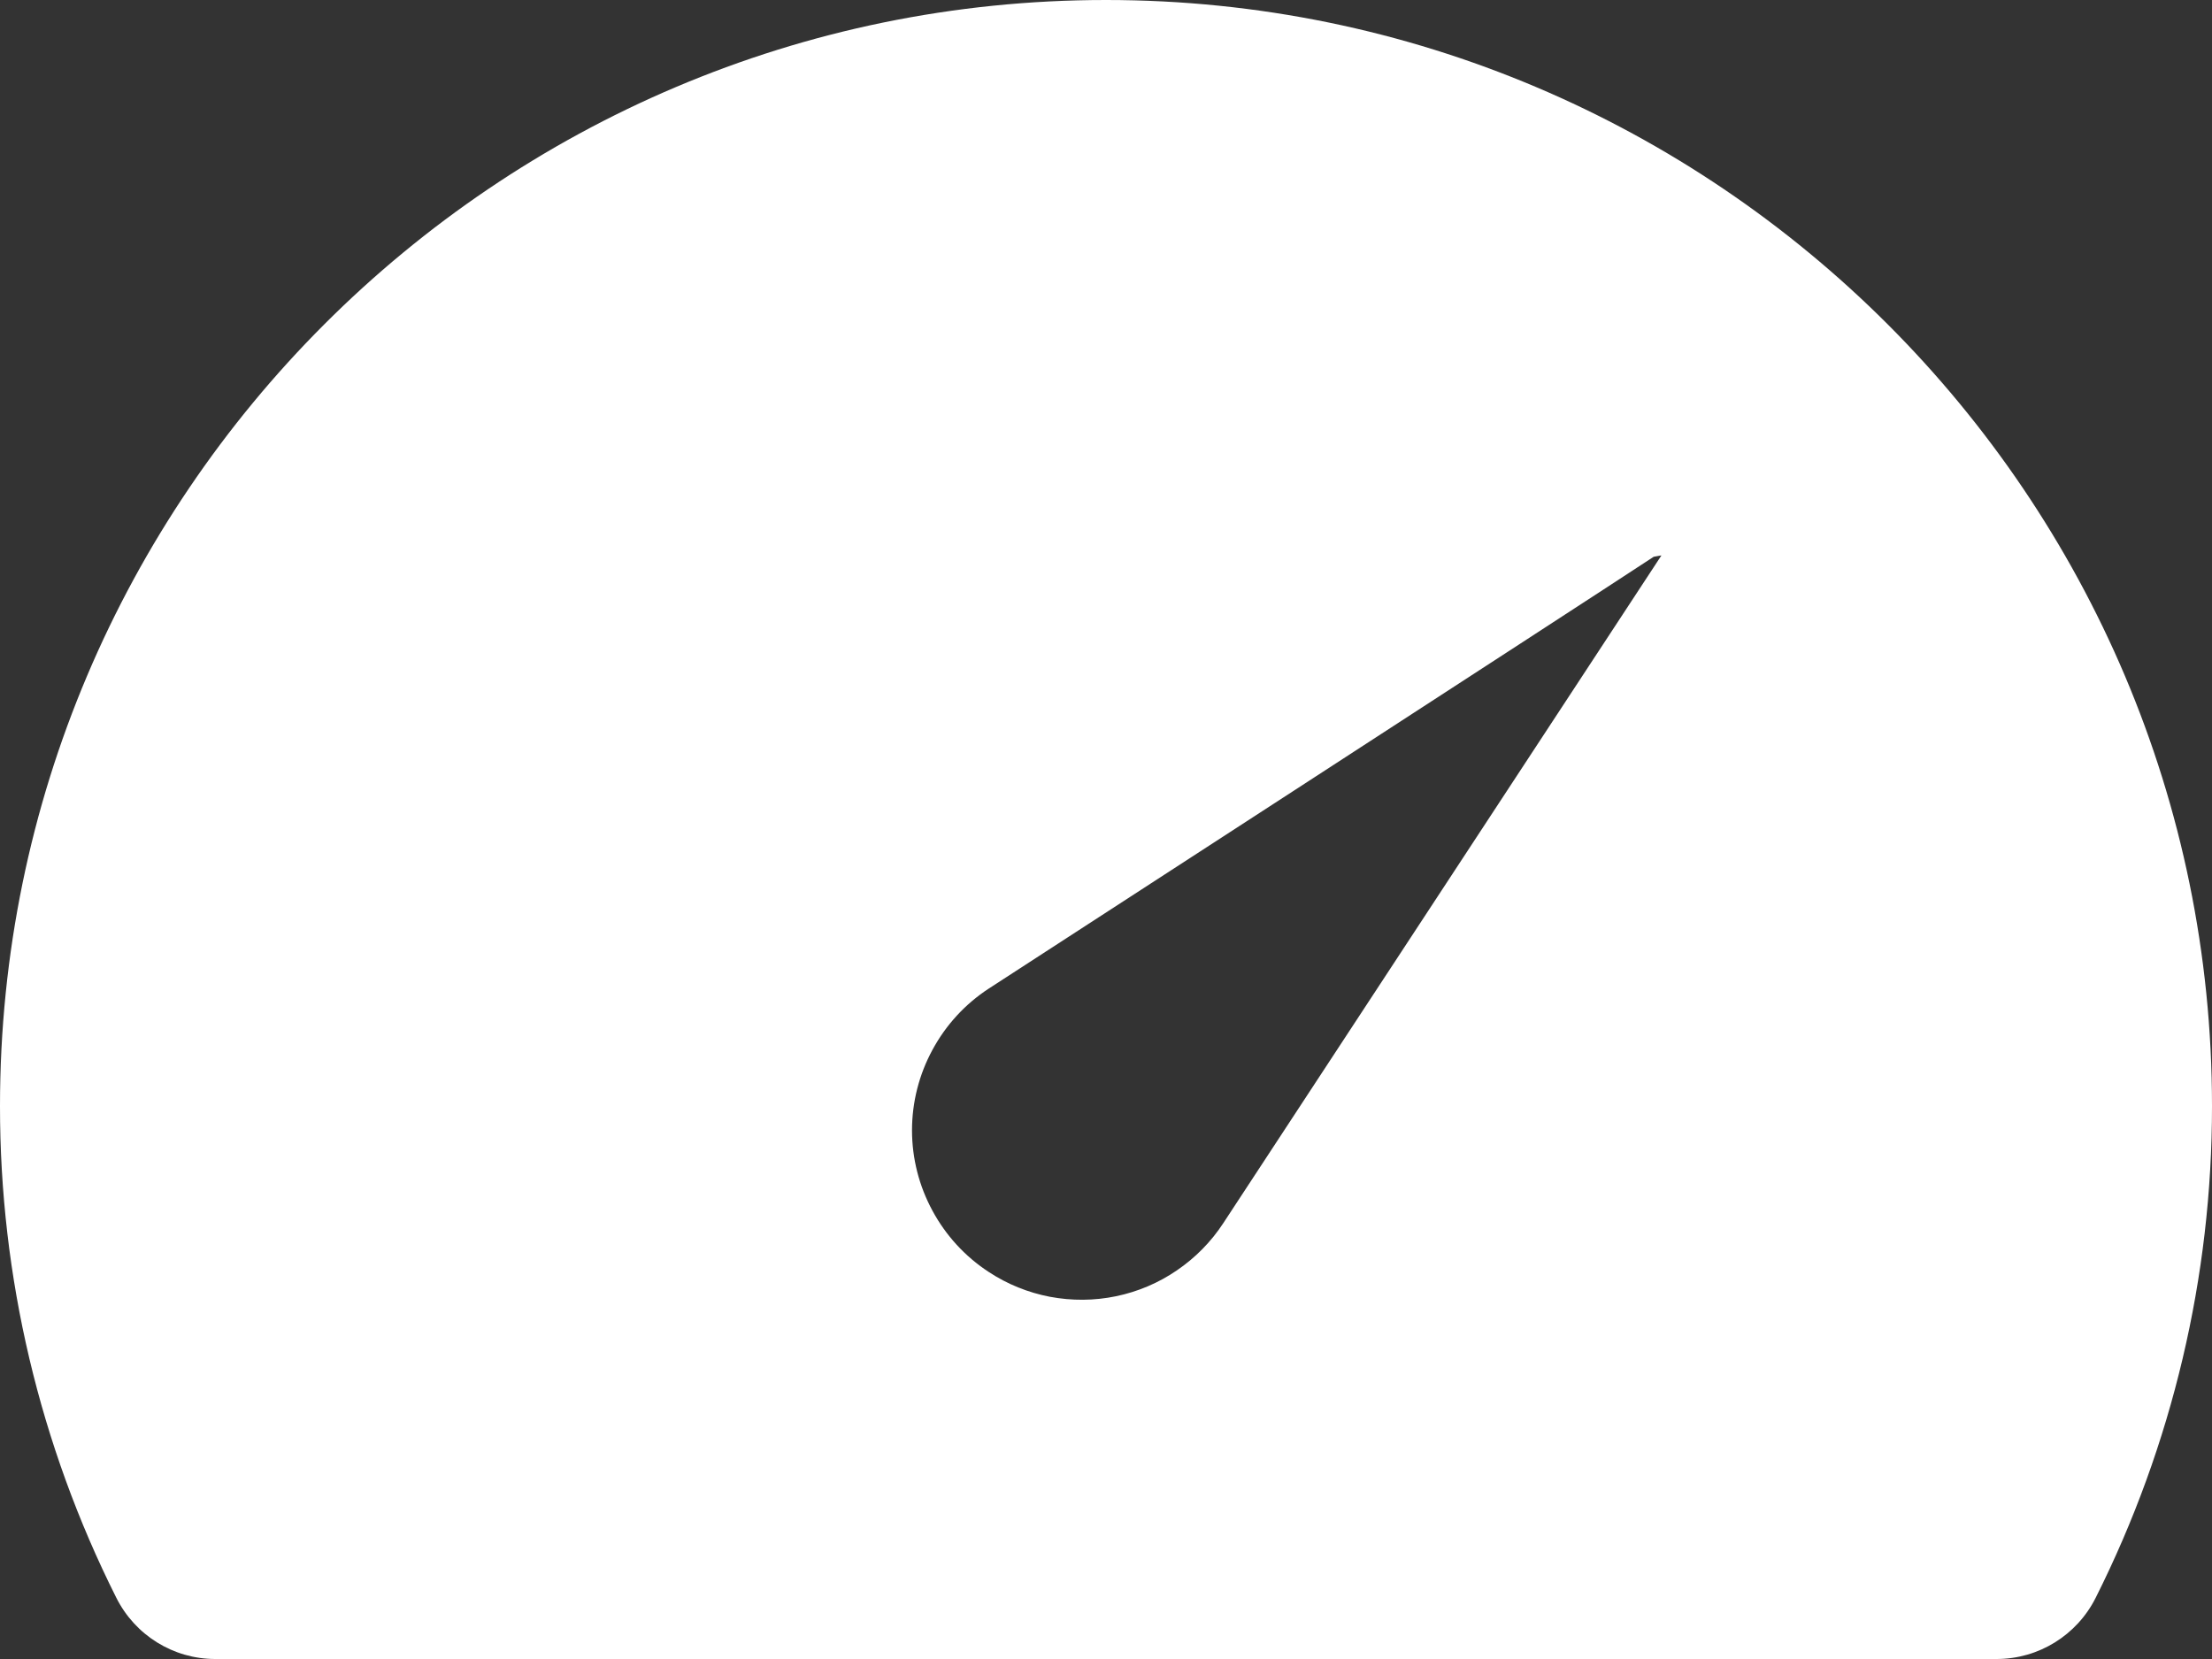 <svg width="20" height="15" viewBox="0 0 20 15" fill="none" xmlns="http://www.w3.org/2000/svg">
<rect x="0" y="0" width="20" height="15" fill="#333333" stroke="none"/>
<path fill-rule="evenodd" clip-rule="evenodd" d="M1.78388e-06 10C1.78388e-06 4.486 4.486 0 10 0C15.514 0 20 4.486 20 10C20.001 11.543 19.641 13.066 18.949 14.445C18.779 14.785 18.432 15 18.053 15H1.946C1.567 15 1.221 14.785 1.051 14.445C0.359 13.066 -0.001 11.543 1.78388e-06 10ZM15.022 5.022L11.06 11.06C10.95 11.228 10.807 11.373 10.641 11.486C10.475 11.6 10.288 11.679 10.091 11.72C9.894 11.761 9.691 11.762 9.493 11.725C9.295 11.687 9.107 11.611 8.939 11.5C8.726 11.361 8.552 11.171 8.431 10.947C8.31 10.724 8.246 10.474 8.246 10.22C8.246 9.965 8.31 9.715 8.431 9.492C8.552 9.268 8.726 9.078 8.939 8.939C8.939 8.939 14.278 5.477 14.952 5.034C14.998 5.025 15.022 5.022 15.022 5.022Z" fill="white"/>
</svg>
